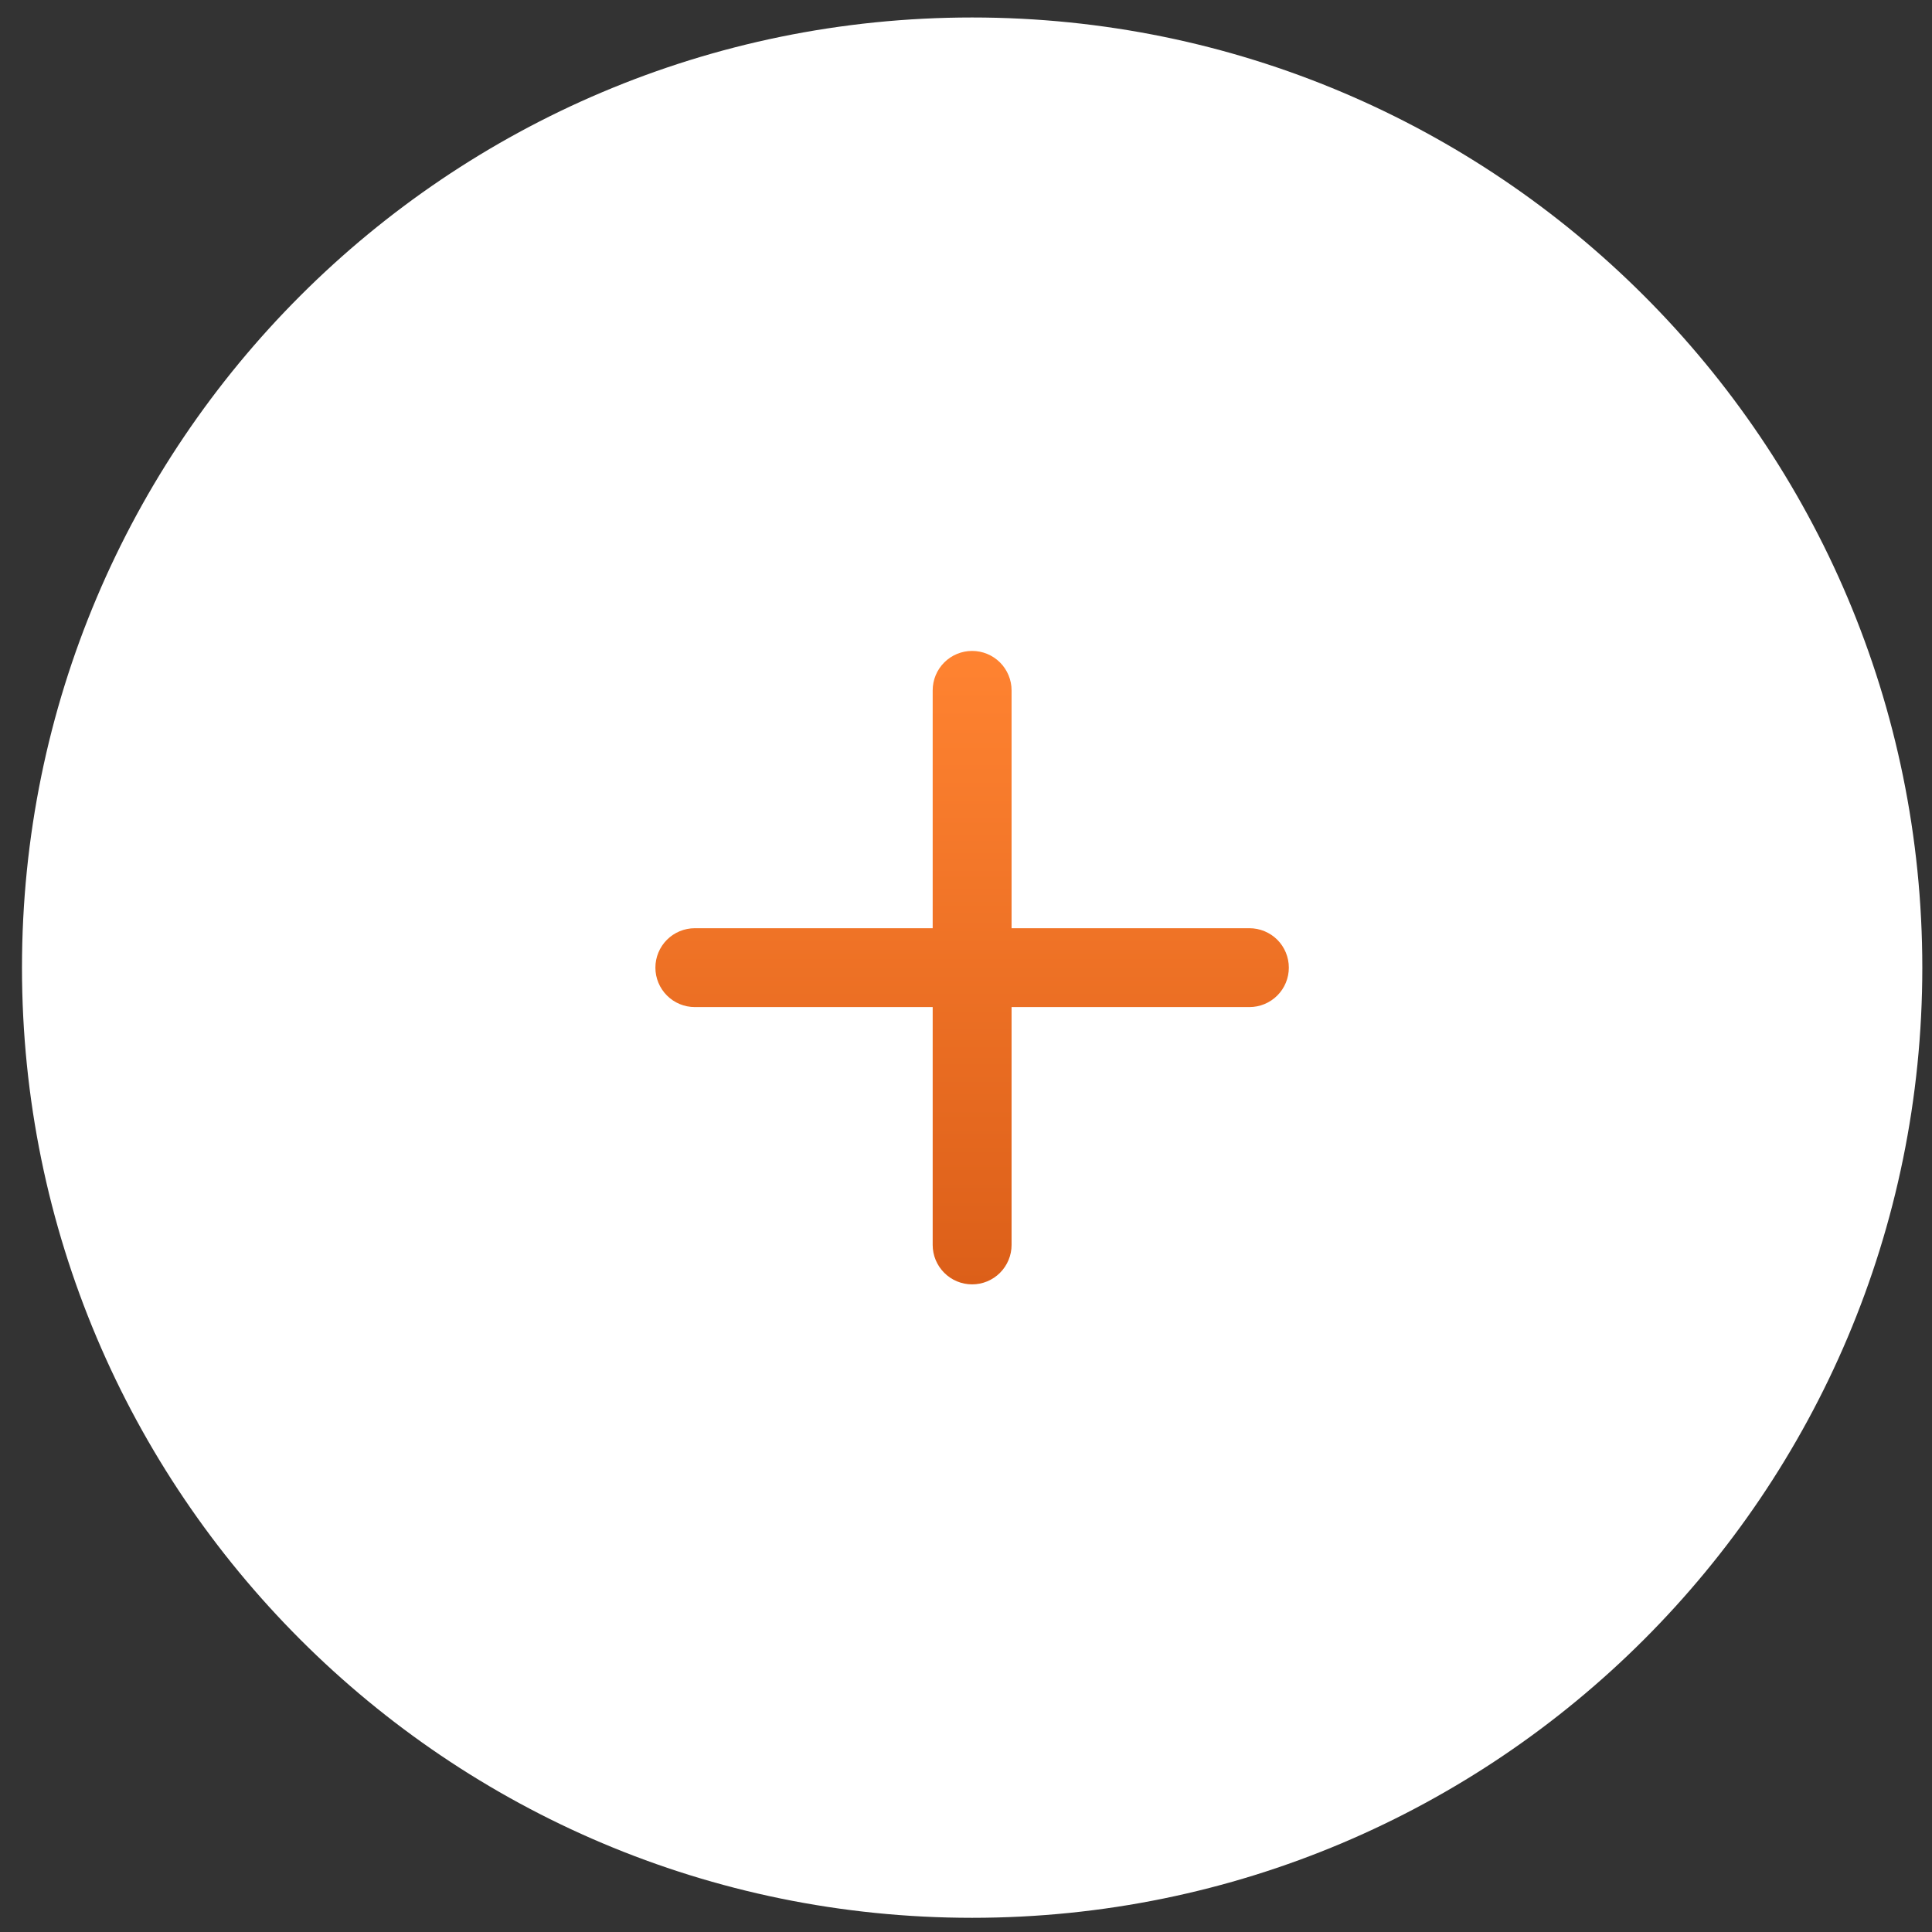<svg width="61" height="61" viewBox="0 0 61 61" fill="none" xmlns="http://www.w3.org/2000/svg">
<rect x="0" y="0" width="61" height="61" fill="#333333" stroke="none"/>
<g clip-path="url(#clip0_130_10793)">
<path d="M30.694 60.552C47.262 60.552 60.694 47.12 60.694 30.552C60.694 13.983 47.262 0.552 30.694 0.552C14.125 0.552 0.694 13.983 0.694 30.552C0.694 47.12 14.125 60.552 30.694 60.552Z" fill="white"/>
<path d="M39.448 29.307H31.939V21.797C31.939 21.467 31.807 21.15 31.574 20.916C31.34 20.683 31.024 20.552 30.693 20.552C30.363 20.552 30.046 20.683 29.813 20.916C29.579 21.15 29.448 21.467 29.448 21.797V29.307H21.939C21.608 29.307 21.292 29.438 21.058 29.671C20.825 29.905 20.693 30.221 20.693 30.552C20.693 30.882 20.825 31.199 21.058 31.432C21.292 31.666 21.608 31.797 21.939 31.797H29.448V39.307C29.448 39.637 29.579 39.953 29.813 40.187C30.046 40.421 30.363 40.552 30.693 40.552C31.024 40.552 31.34 40.421 31.574 40.187C31.807 39.953 31.939 39.637 31.939 39.307V31.797H39.448C39.778 31.797 40.095 31.666 40.329 31.432C40.562 31.199 40.693 30.882 40.693 30.552C40.693 30.221 40.562 29.905 40.329 29.671C40.095 29.438 39.778 29.307 39.448 29.307Z" fill="url(#paint0_linear_130_10793)"/>
</g>
<defs>
<linearGradient id="paint0_linear_130_10793" x1="30.693" y1="20.552" x2="30.693" y2="40.552" gradientUnits="userSpaceOnUse">
<stop stop-color="#FF8331"/>
<stop offset="1" stop-color="#DC5F19"/>
</linearGradient>
<clipPath id="clip0_130_10793">
<rect width="60" height="60" fill="white" transform="translate(0.694 0.552)"/>
</clipPath>
</defs>
</svg>
